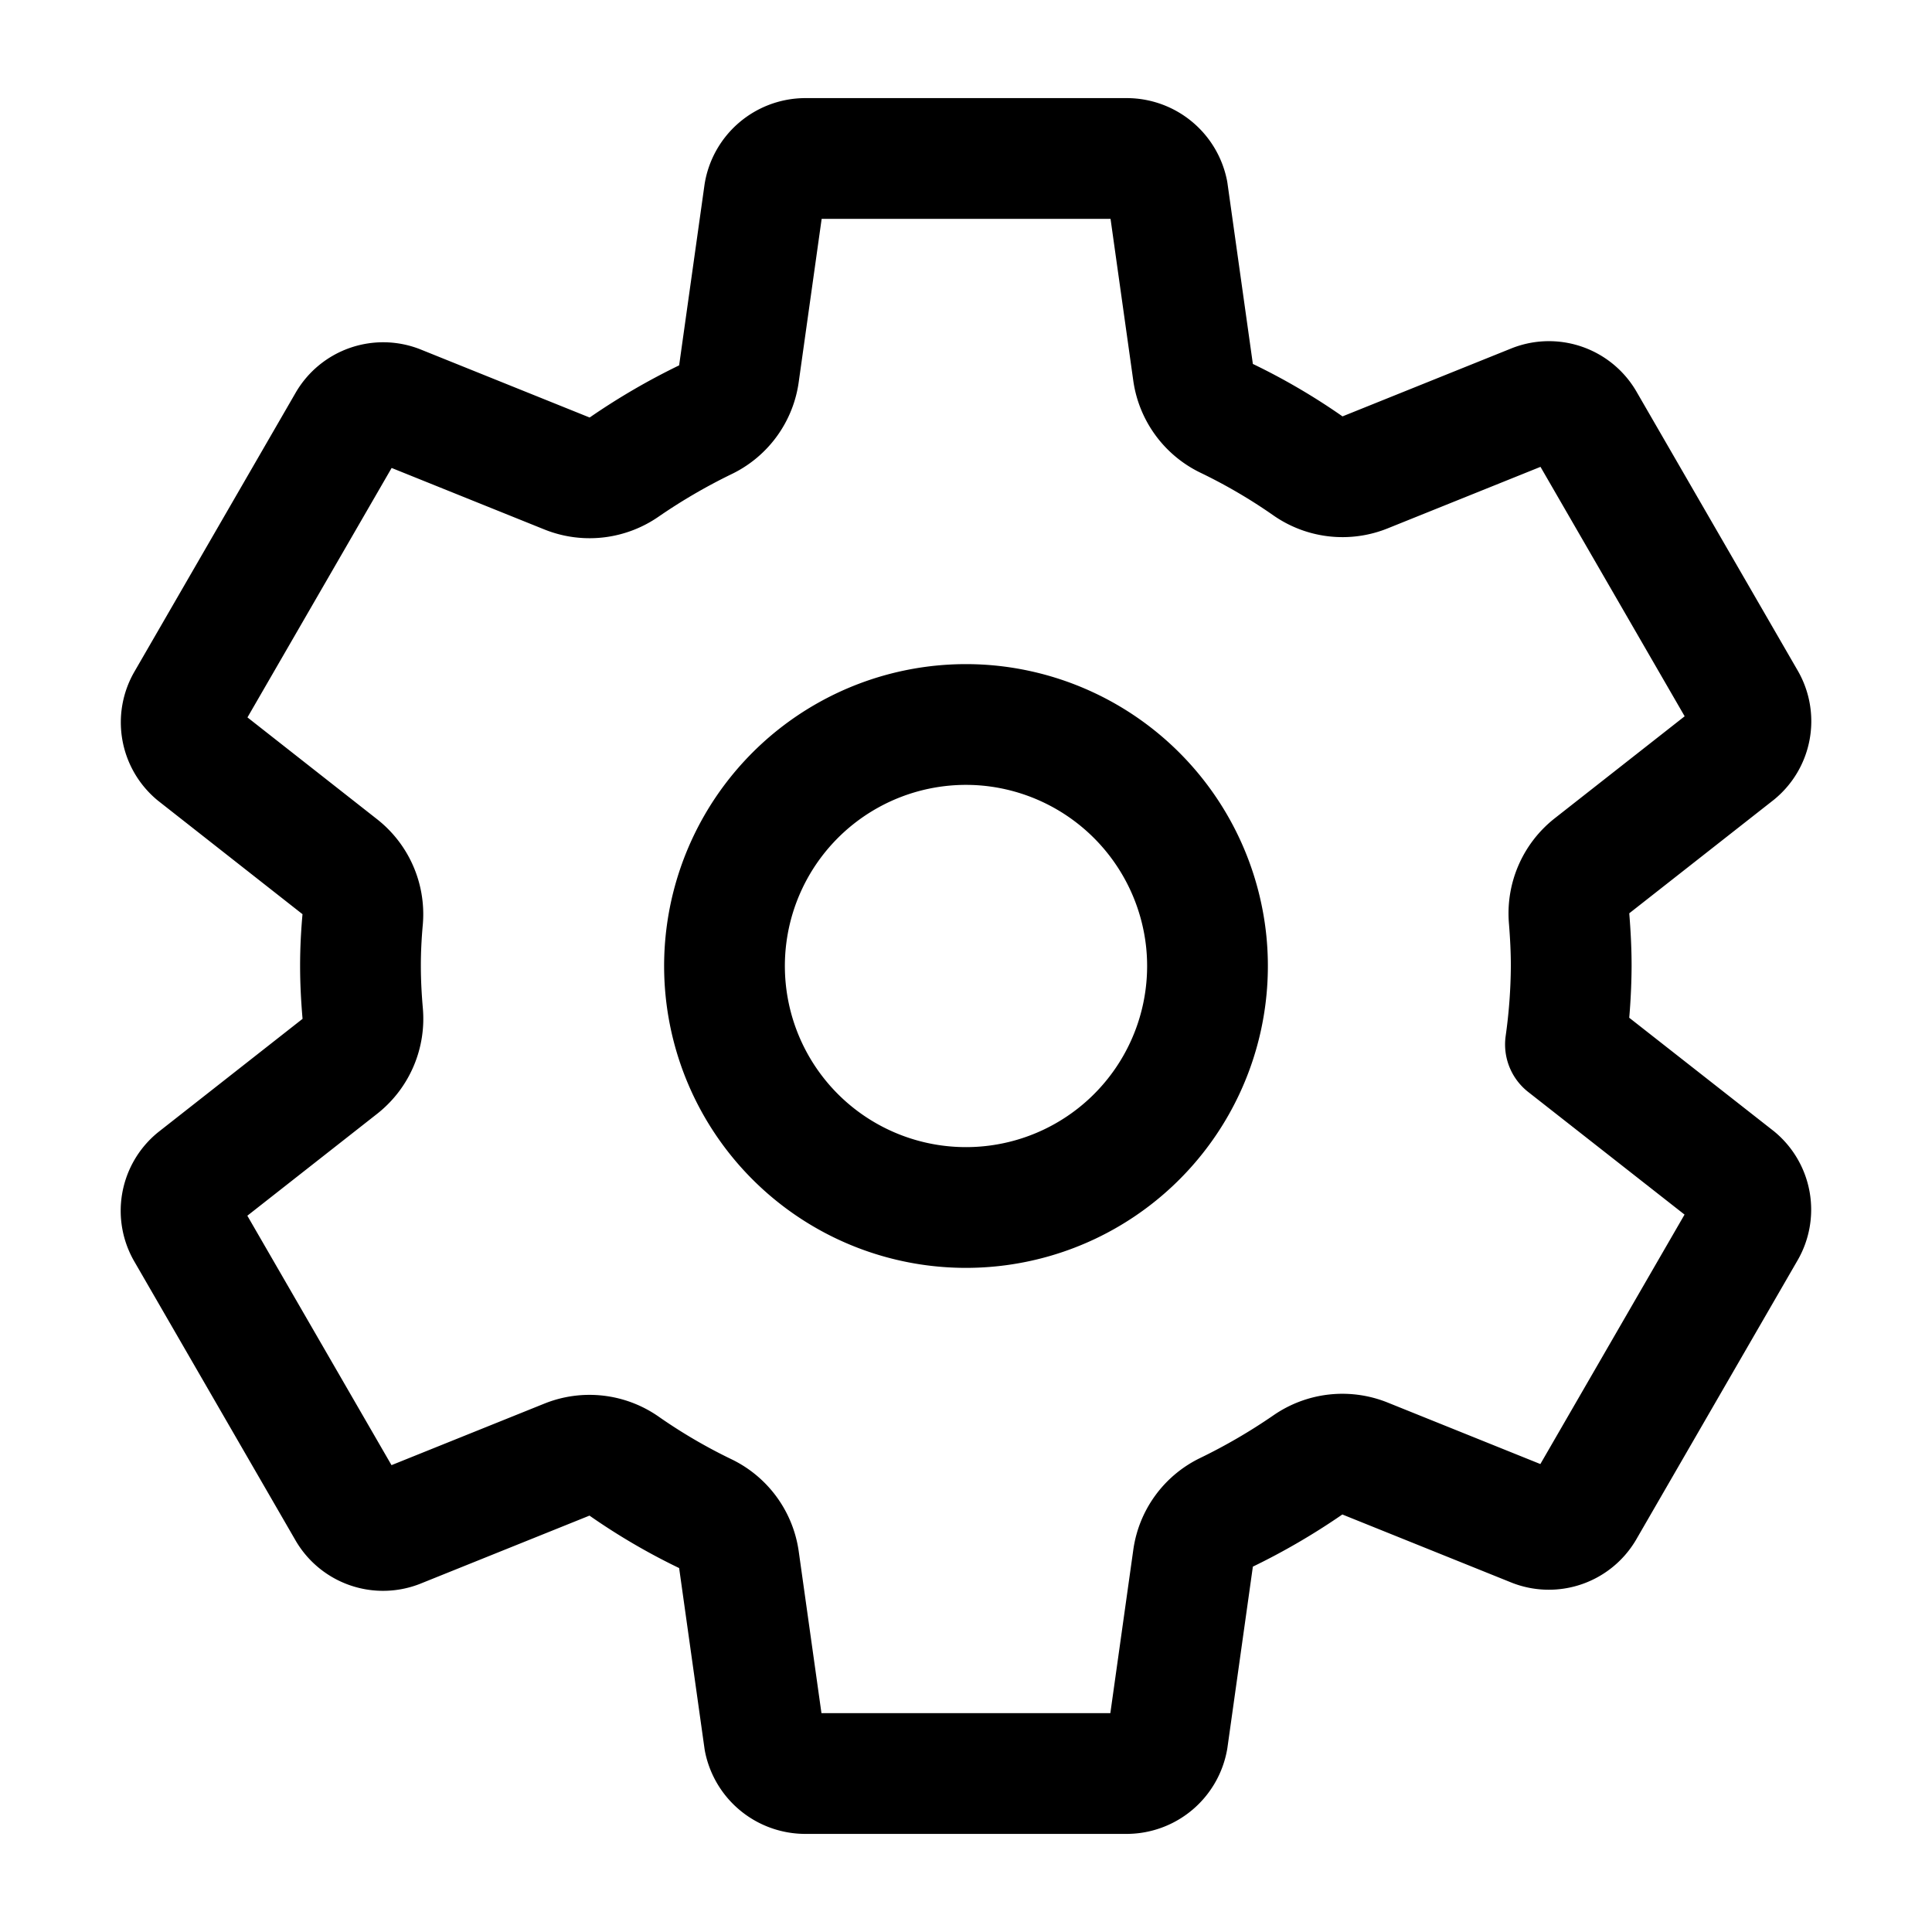 <svg width="512" height="512" viewBox="0 0 512 512" xmlns="http://www.w3.org/2000/svg"><path d="m262.29 192.31a64 64 0 1 0 57.4 57.4 64.13 64.13 0 0 0-57.4-57.4zm154.1 63.69a154.34 154.34 0 0 1-1.53 20.79l45.21 35.46a10.81 10.81 0 0 1 2.45 13.75l-42.77 74a10.81 10.81 0 0 1-13.14 4.59l-44.9-18.08a16.11 16.11 0 0 0-15.17 1.75 164.48 164.48 0 0 1-21.54 12.54 15.94 15.94 0 0 0-8.82 12.14l-6.73 47.89a11.08 11.08 0 0 1-10.68 9.17h-85.54a11.11 11.11 0 0 1-10.69-8.87l-6.72-47.82a16.07 16.07 0 0 0-9-12.22 155.3 155.3 0 0 1-21.46-12.57 16 16 0 0 0-15.11-1.71l-44.89 18.07a10.81 10.81 0 0 1-13.14-4.58l-42.77-74a10.8 10.8 0 0 1 2.45-13.75l38.21-30a16.05 16.05 0 0 0 6-14.08c-0.36-4.17-0.58-8.33-0.58-12.5s0.21-8.27 0.58-12.35a16 16 0 0 0-6.07-13.94l-38.19-30a10.81 10.81 0 0 1-2.37-13.68l42.77-74a10.81 10.81 0 0 1 13.14-4.59l44.9 18.08a16.11 16.11 0 0 0 15.17-1.75 164.48 164.48 0 0 1 21.54-12.54 15.94 15.94 0 0 0 8.82-12.14l6.73-47.89a11.08 11.08 0 0 1 10.68-9.17h85.54a11.11 11.11 0 0 1 10.69 8.87l6.72 47.82a16.07 16.07 0 0 0 9 12.22 155.3 155.3 0 0 1 21.46 12.57 16 16 0 0 0 15.11 1.71l44.89-18.07a10.81 10.81 0 0 1 13.14 4.58l42.77 74a10.8 10.8 0 0 1-2.45 13.75l-38.21 30a16.05 16.05 0 0 0-6.05 14.08c0.33 4.14 0.55 8.3 0.55 12.47z" fill="none" stroke="currentColor" stroke-linecap="round" stroke-linejoin="round" stroke-width="32px"/></svg>
